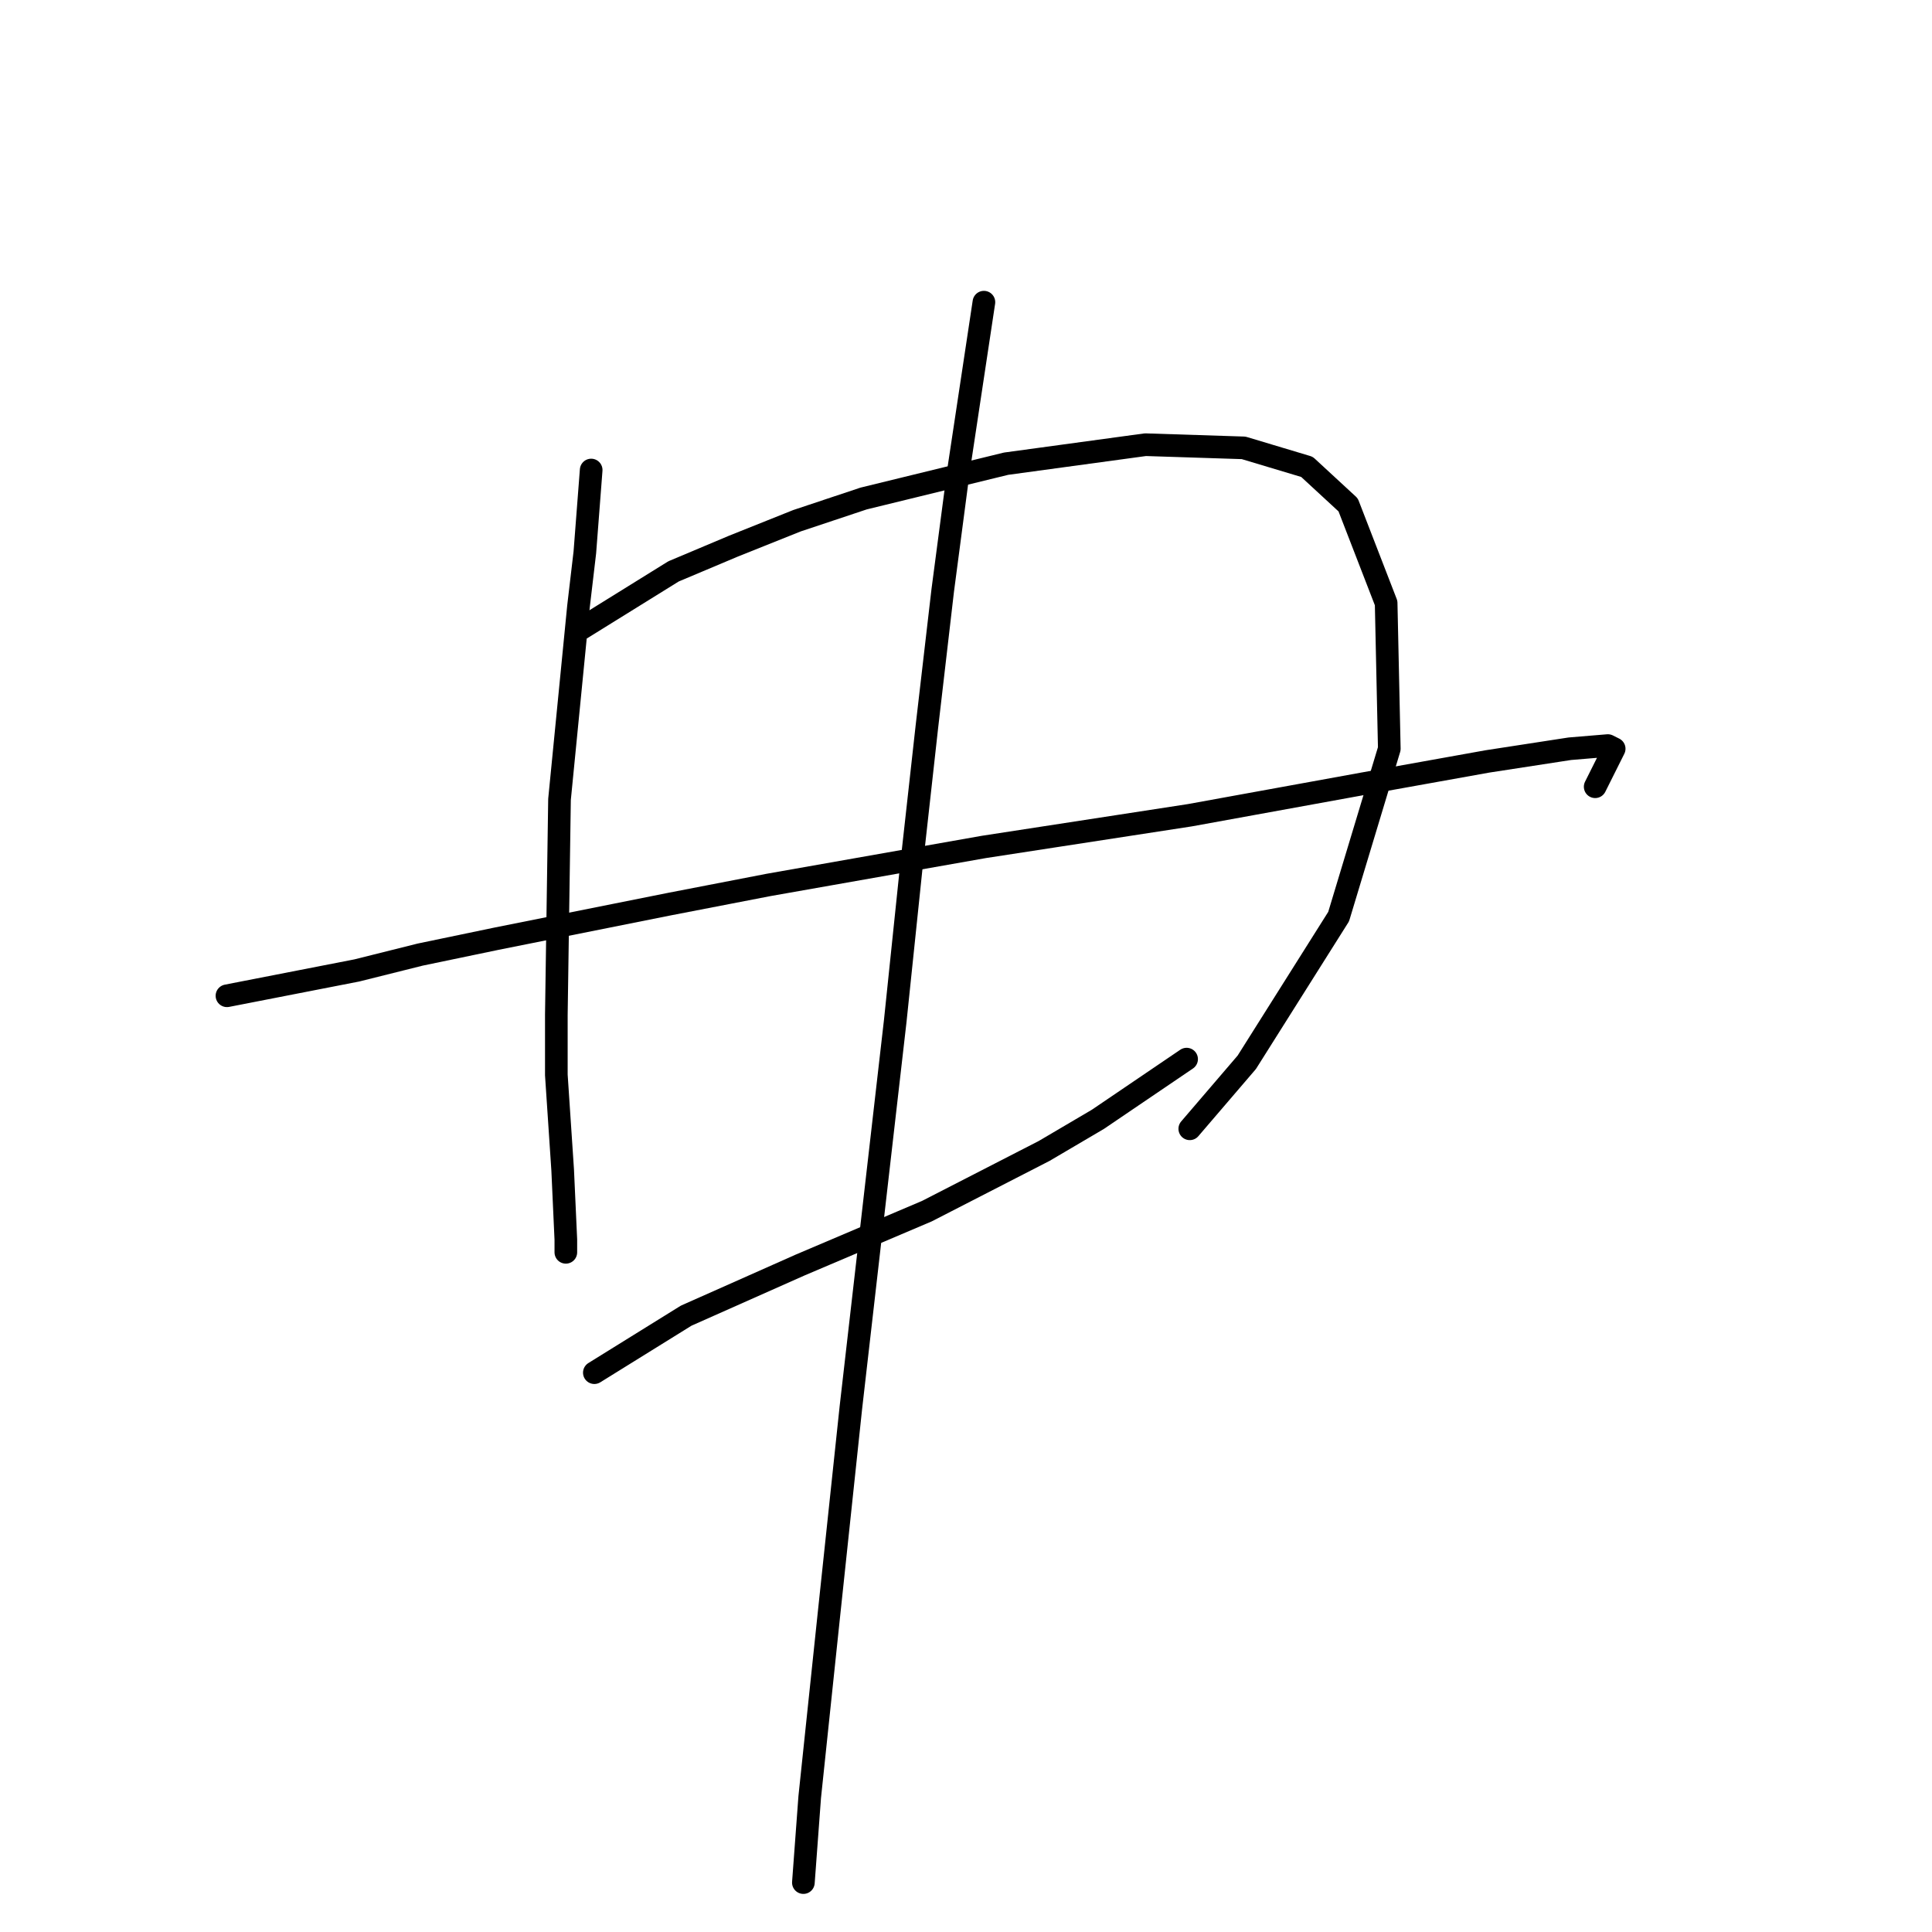 <?xml version="1.0" standalone="no"?>
    <svg width="256" height="256" xmlns="http://www.w3.org/2000/svg" version="1.1">
    <polyline stroke="black" stroke-width="3" stroke-linecap="round" fill="transparent" stroke-linejoin="round" points="78.334 62.281 77.495 73.193 76.656 80.327 74.138 105.927 73.718 134.464 73.718 142.438 74.557 155.028 74.977 164.26 74.977 165.939 74.977 165.939 " />
        <polyline stroke="black" stroke-width="3" stroke-linecap="round" fill="transparent" stroke-linejoin="round" points="77.075 83.265 89.246 75.711 97.219 72.353 105.613 68.996 114.426 66.058 133.311 61.442 151.776 58.924 164.786 59.344 173.179 61.862 178.635 66.898 183.671 79.907 184.09 99.212 177.376 121.454 165.205 140.759 157.651 149.572 157.651 149.572 " />
        <polyline stroke="black" stroke-width="3" stroke-linecap="round" fill="transparent" stroke-linejoin="round" points="30.073 131.946 47.279 128.589 55.672 126.49 65.744 124.392 88.826 119.776 101.836 117.258 130.373 112.222 157.651 108.025 180.733 103.828 197.1 100.891 208.011 99.212 213.047 98.792 213.887 99.212 211.369 104.248 211.369 104.248 " />
        <polyline stroke="black" stroke-width="3" stroke-linecap="round" fill="transparent" stroke-linejoin="round" points="78.754 181.886 90.924 174.332 106.032 167.618 122.819 160.483 138.347 152.51 145.481 148.313 157.232 140.339 157.232 140.339 " />
        <polyline stroke="black" stroke-width="3" stroke-linecap="round" fill="transparent" stroke-linejoin="round" points="130.373 40.039 127.016 62.281 124.917 78.229 122.819 96.274 120.721 115.159 118.622 135.303 112.747 186.503 109.809 214.201 107.291 238.122 106.452 249.453 106.452 249.453 " />
        </svg>
